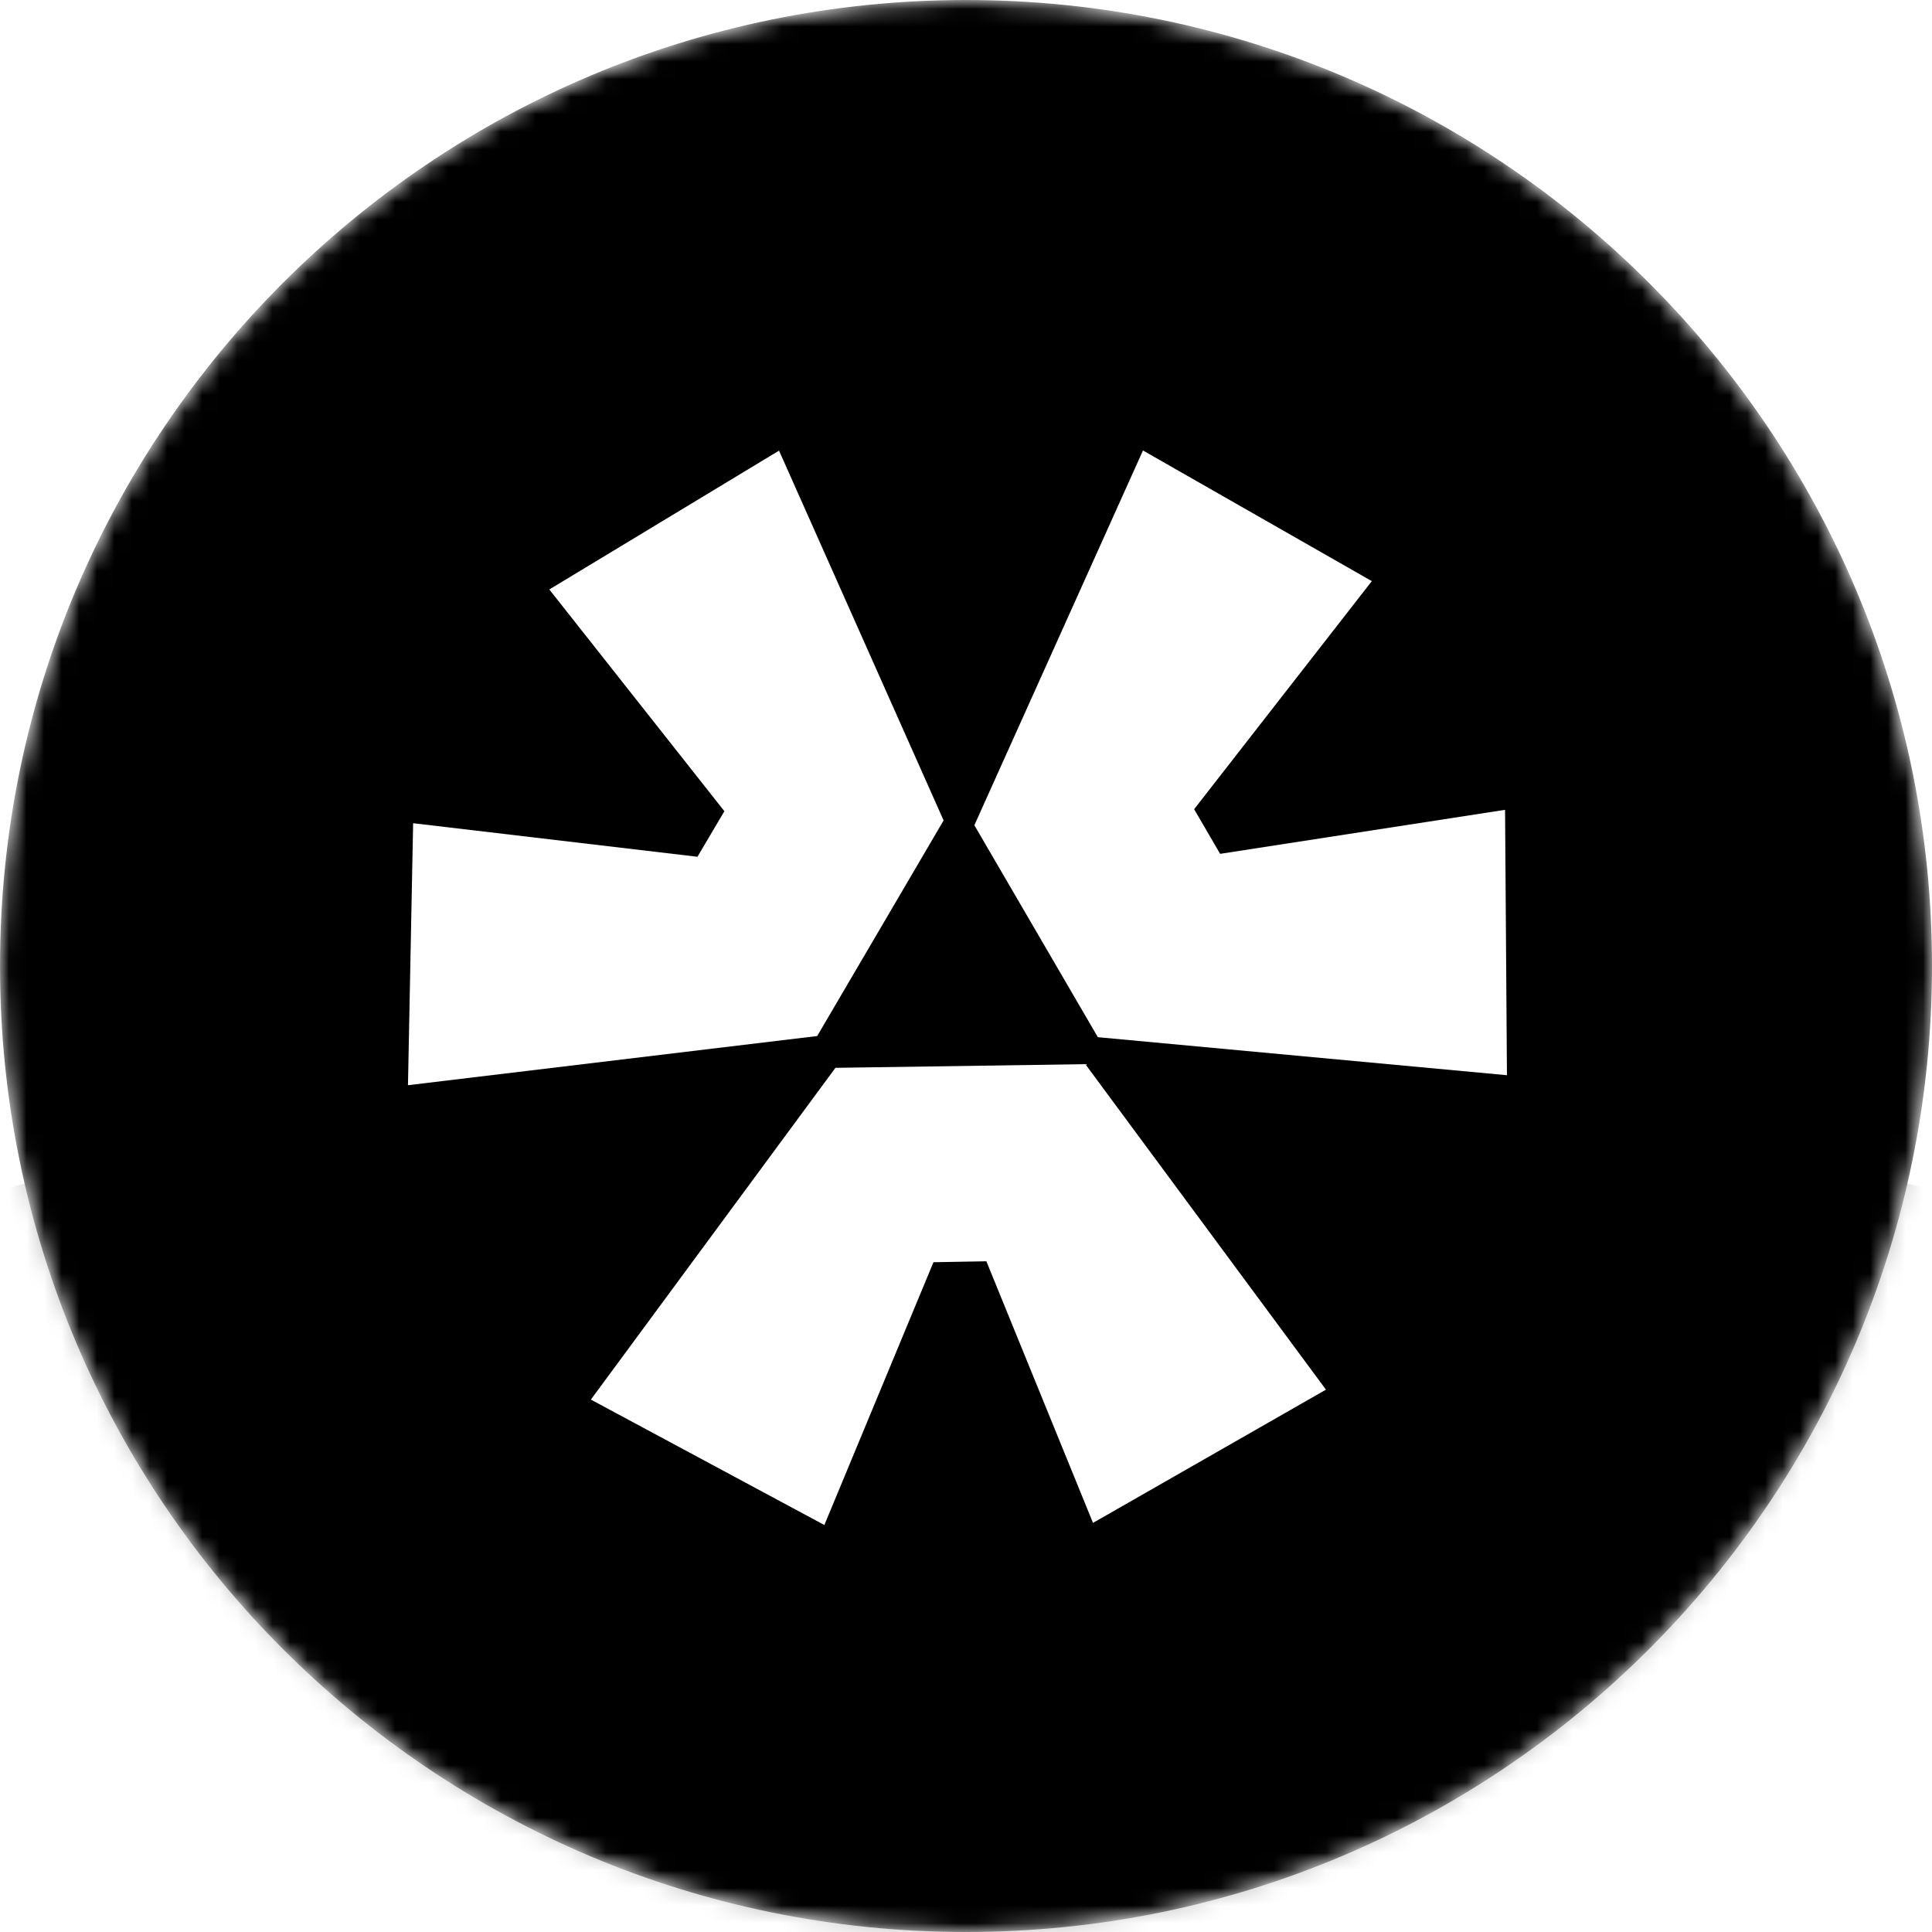 <svg width="110" height="110" viewBox="0 0 110 110" fill="none" xmlns="http://www.w3.org/2000/svg">
<mask id="mask0_2029_173" style="mask-type:luminance" maskUnits="userSpaceOnUse" x="0" y="0" width="110" height="110">
<path d="M110 55C110 24.624 85.376 0 55 0C24.624 0 0 24.624 0 55C0 85.376 24.624 110 55 110C85.376 110 110 85.376 110 55Z" fill="white"/>
</mask>
<g mask="url(#mask0_2029_173)">
<path d="M110 55C110 24.624 85.376 0 55 0C24.624 0 0 24.624 0 55C0 85.376 24.624 110 55 110C85.376 110 110 85.376 110 55Z" fill="black"/>
<g opacity="0.24" filter="url(#filter0_f_2029_173)">
<path d="M144.375 92.44C144.375 75.148 104.36 61.13 55 61.13C5.64 61.13 -34.375 75.148 -34.375 92.44C-34.375 109.732 5.64 123.75 55 123.75C104.36 123.75 144.375 109.732 144.375 92.44Z" fill="black"/>
</g>
</g>
<path d="M33.642 79.687L47.566 60.798L61.795 60.589L75.494 79.121L62.231 86.707L56.16 71.812L53.147 71.866L46.936 86.828L33.642 79.687Z" fill="white"/>
<path d="M62.507 59.053L85.799 61.218L85.692 46.108L69.469 48.614L67.989 46.073L78.106 33.087L65.076 25.649L55.476 46.985L62.507 59.053Z" fill="white"/>
<path d="M53.725 46.712L44.355 25.657L31.276 33.562L41.243 46.186L39.711 48.781L23.522 46.87L23.228 61.787L46.528 58.987L53.725 46.712Z" fill="white"/>
<defs>
<filter id="filter0_f_2029_173" x="-49.047" y="46.459" width="208.093" height="91.963" filterUnits="userSpaceOnUse" color-interpolation-filters="sRGB">
<feFlood flood-opacity="0" result="BackgroundImageFix"/>
<feBlend mode="normal" in="SourceGraphic" in2="BackgroundImageFix" result="shape"/>
<feGaussianBlur stdDeviation="7.336" result="effect1_foregroundBlur_2029_173"/>
</filter>
</defs>
</svg>
